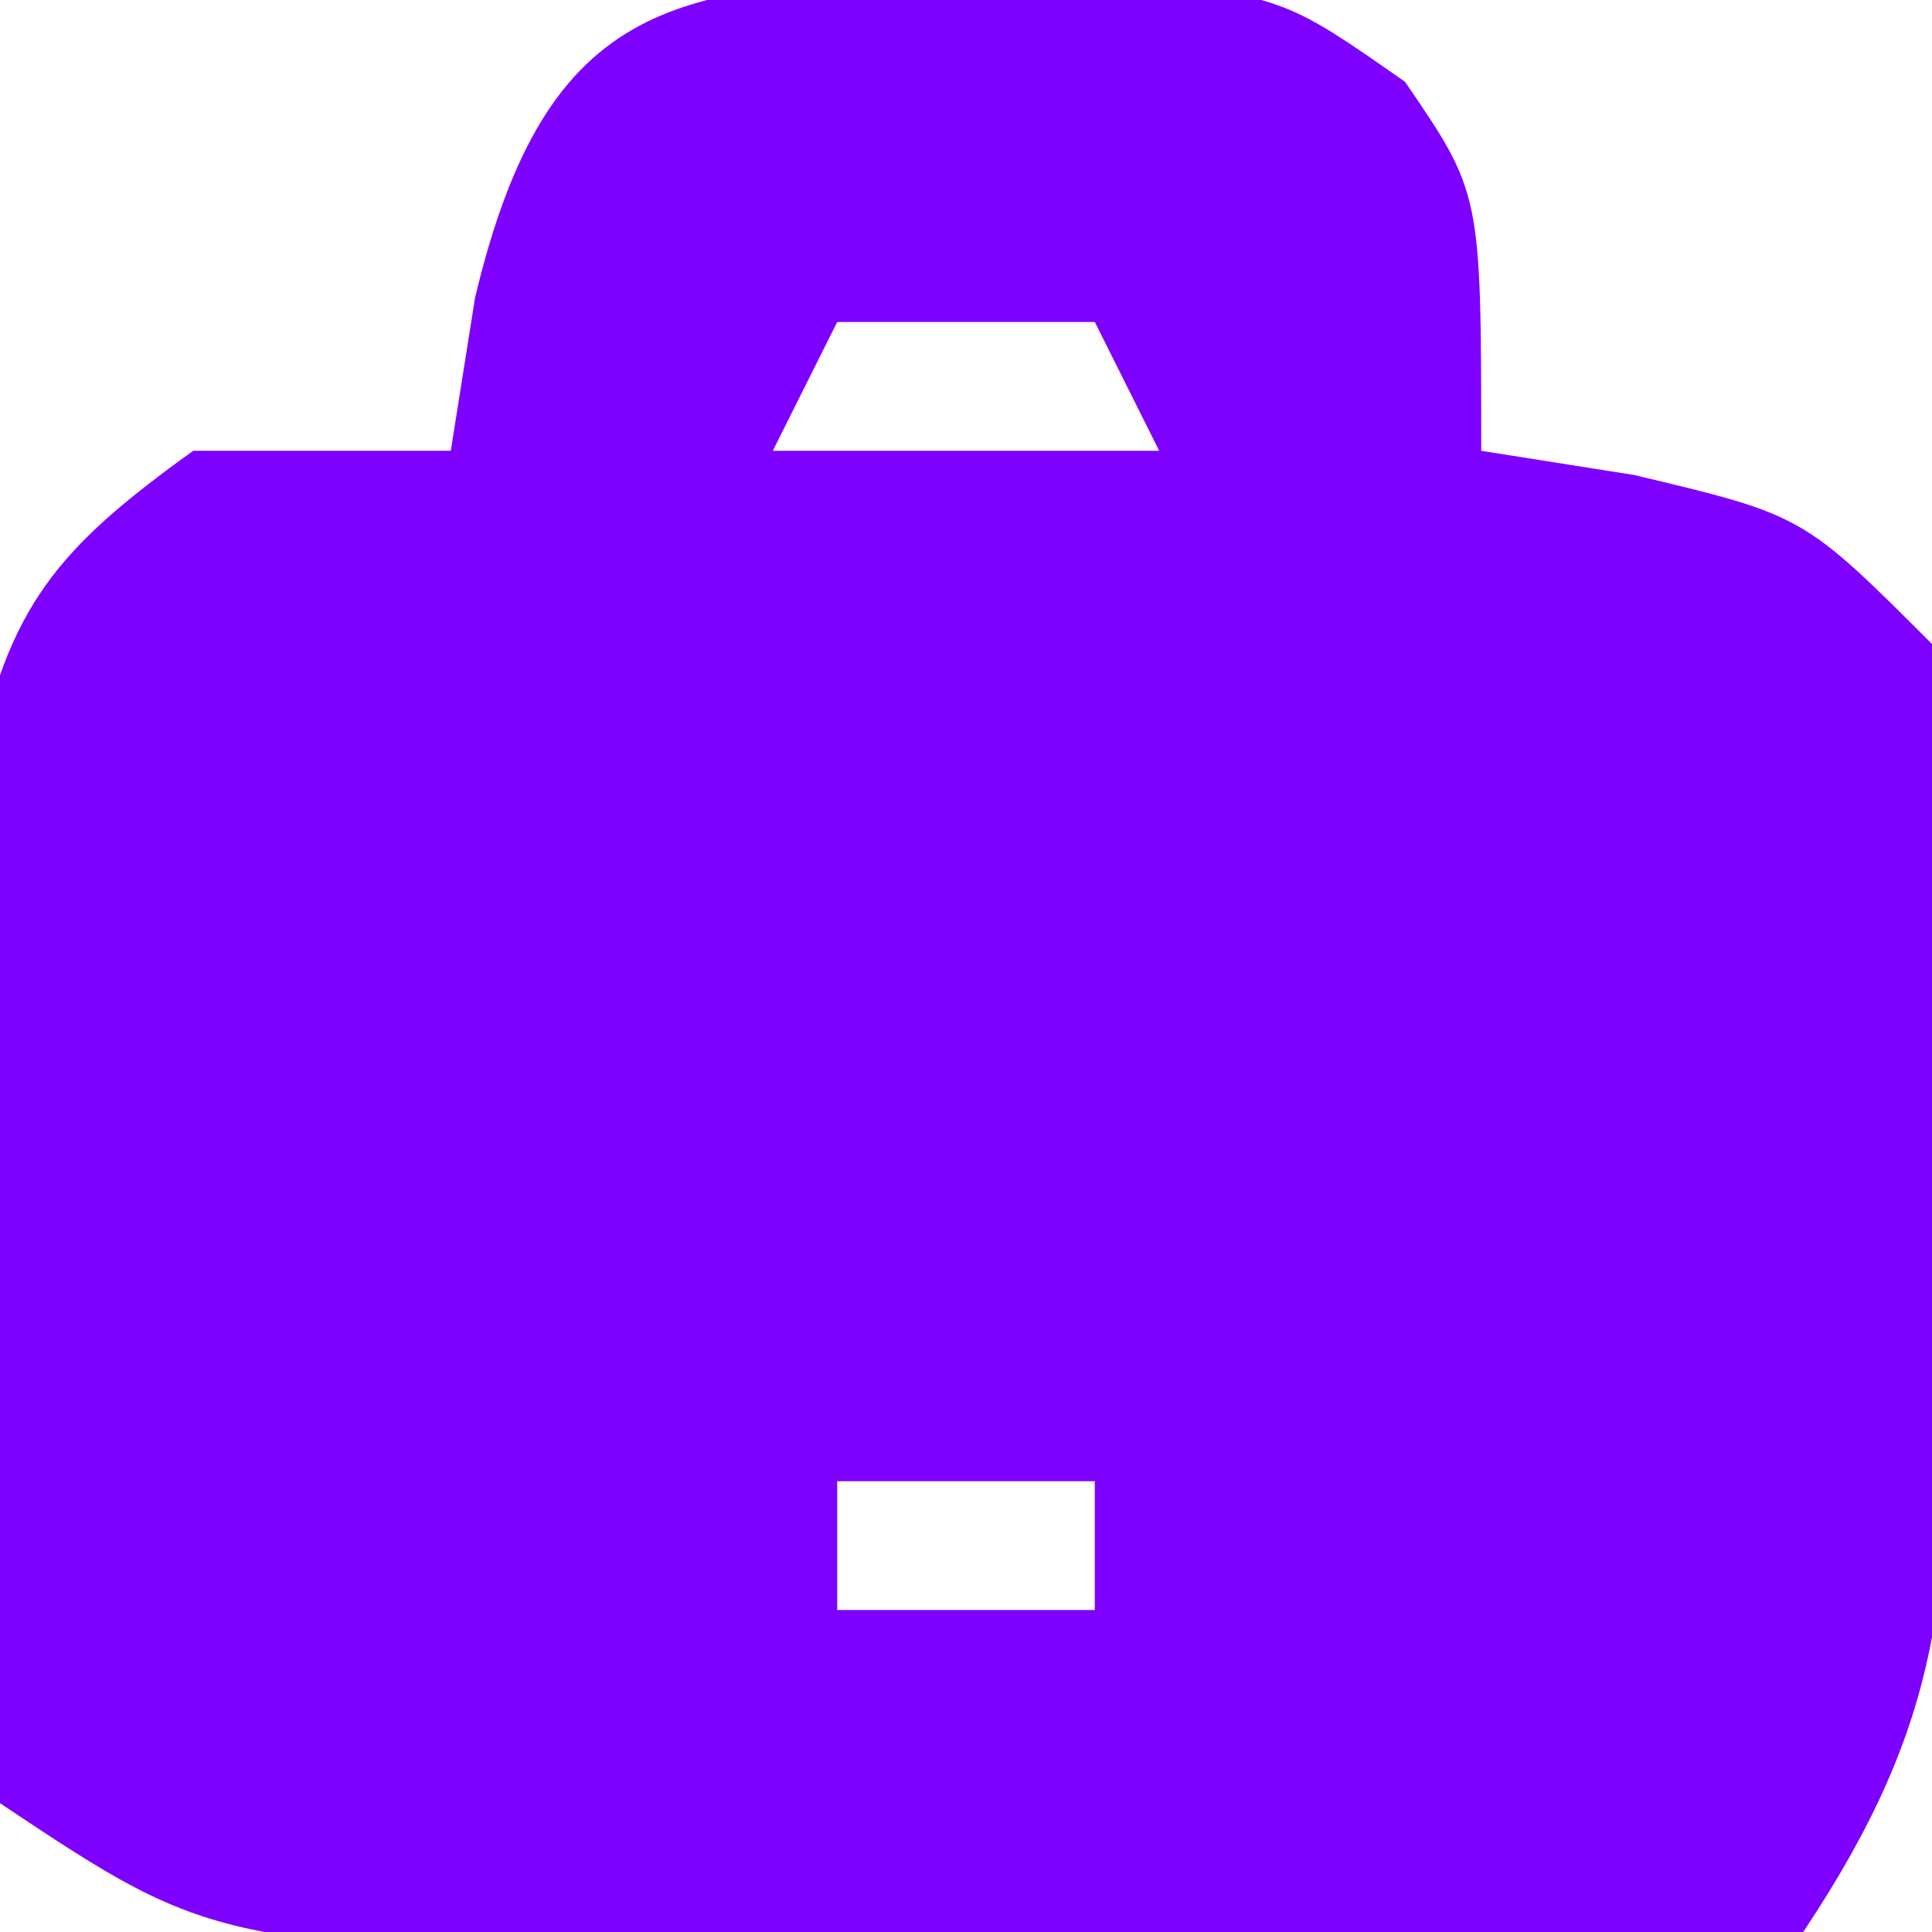 <?xml version="1.0" encoding="UTF-8"?>
<svg version="1.1" xmlns="http://www.w3.org/2000/svg" width="30" height="30">
<path d="M0 0 C1.313 -0.025 1.313 -0.025 2.652 -0.051 C5.062 0.312 5.062 0.312 6.879 1.582 C8.062 3.312 8.062 3.312 8.062 7.312 C8.846 7.436 9.63 7.56 10.438 7.688 C13.062 8.312 13.062 8.312 15.062 10.312 C15.261 13.165 15.341 15.899 15.312 18.75 C15.32 19.527 15.328 20.303 15.336 21.104 C15.322 25.013 15.276 26.992 13.062 30.312 C10.588 30.685 10.588 30.685 7.504 30.676 C6.396 30.675 5.288 30.674 4.146 30.674 C2.984 30.658 1.822 30.642 0.625 30.625 C-1.112 30.63 -1.112 30.63 -2.885 30.635 C-11.537 30.579 -11.537 30.579 -14.938 28.312 C-15.326 26.481 -15.326 26.481 -15.336 24.285 C-15.34 23.493 -15.344 22.701 -15.348 21.885 C-15.336 21.057 -15.324 20.228 -15.312 19.375 C-15.324 18.551 -15.336 17.726 -15.348 16.877 C-15.344 16.084 -15.34 15.29 -15.336 14.473 C-15.333 13.747 -15.329 13.021 -15.326 12.274 C-14.82 9.72 -14.04 8.824 -11.938 7.312 C-10.617 7.312 -9.297 7.312 -7.938 7.312 C-7.752 6.137 -7.752 6.137 -7.562 4.938 C-6.446 0.246 -4.414 0.019 0 0 Z M-1.938 5.312 C-2.268 5.973 -2.598 6.633 -2.938 7.312 C-0.958 7.312 1.022 7.312 3.062 7.312 C2.732 6.652 2.402 5.992 2.062 5.312 C0.743 5.312 -0.578 5.312 -1.938 5.312 Z M-1.938 23.312 C-1.938 23.973 -1.938 24.633 -1.938 25.312 C-0.618 25.312 0.703 25.312 2.062 25.312 C2.062 24.652 2.062 23.992 2.062 23.312 C0.743 23.312 -0.578 23.312 -1.938 23.312 Z " fill="#7E00FF" transform="translate(14.938,-0.312)"/>
</svg>
